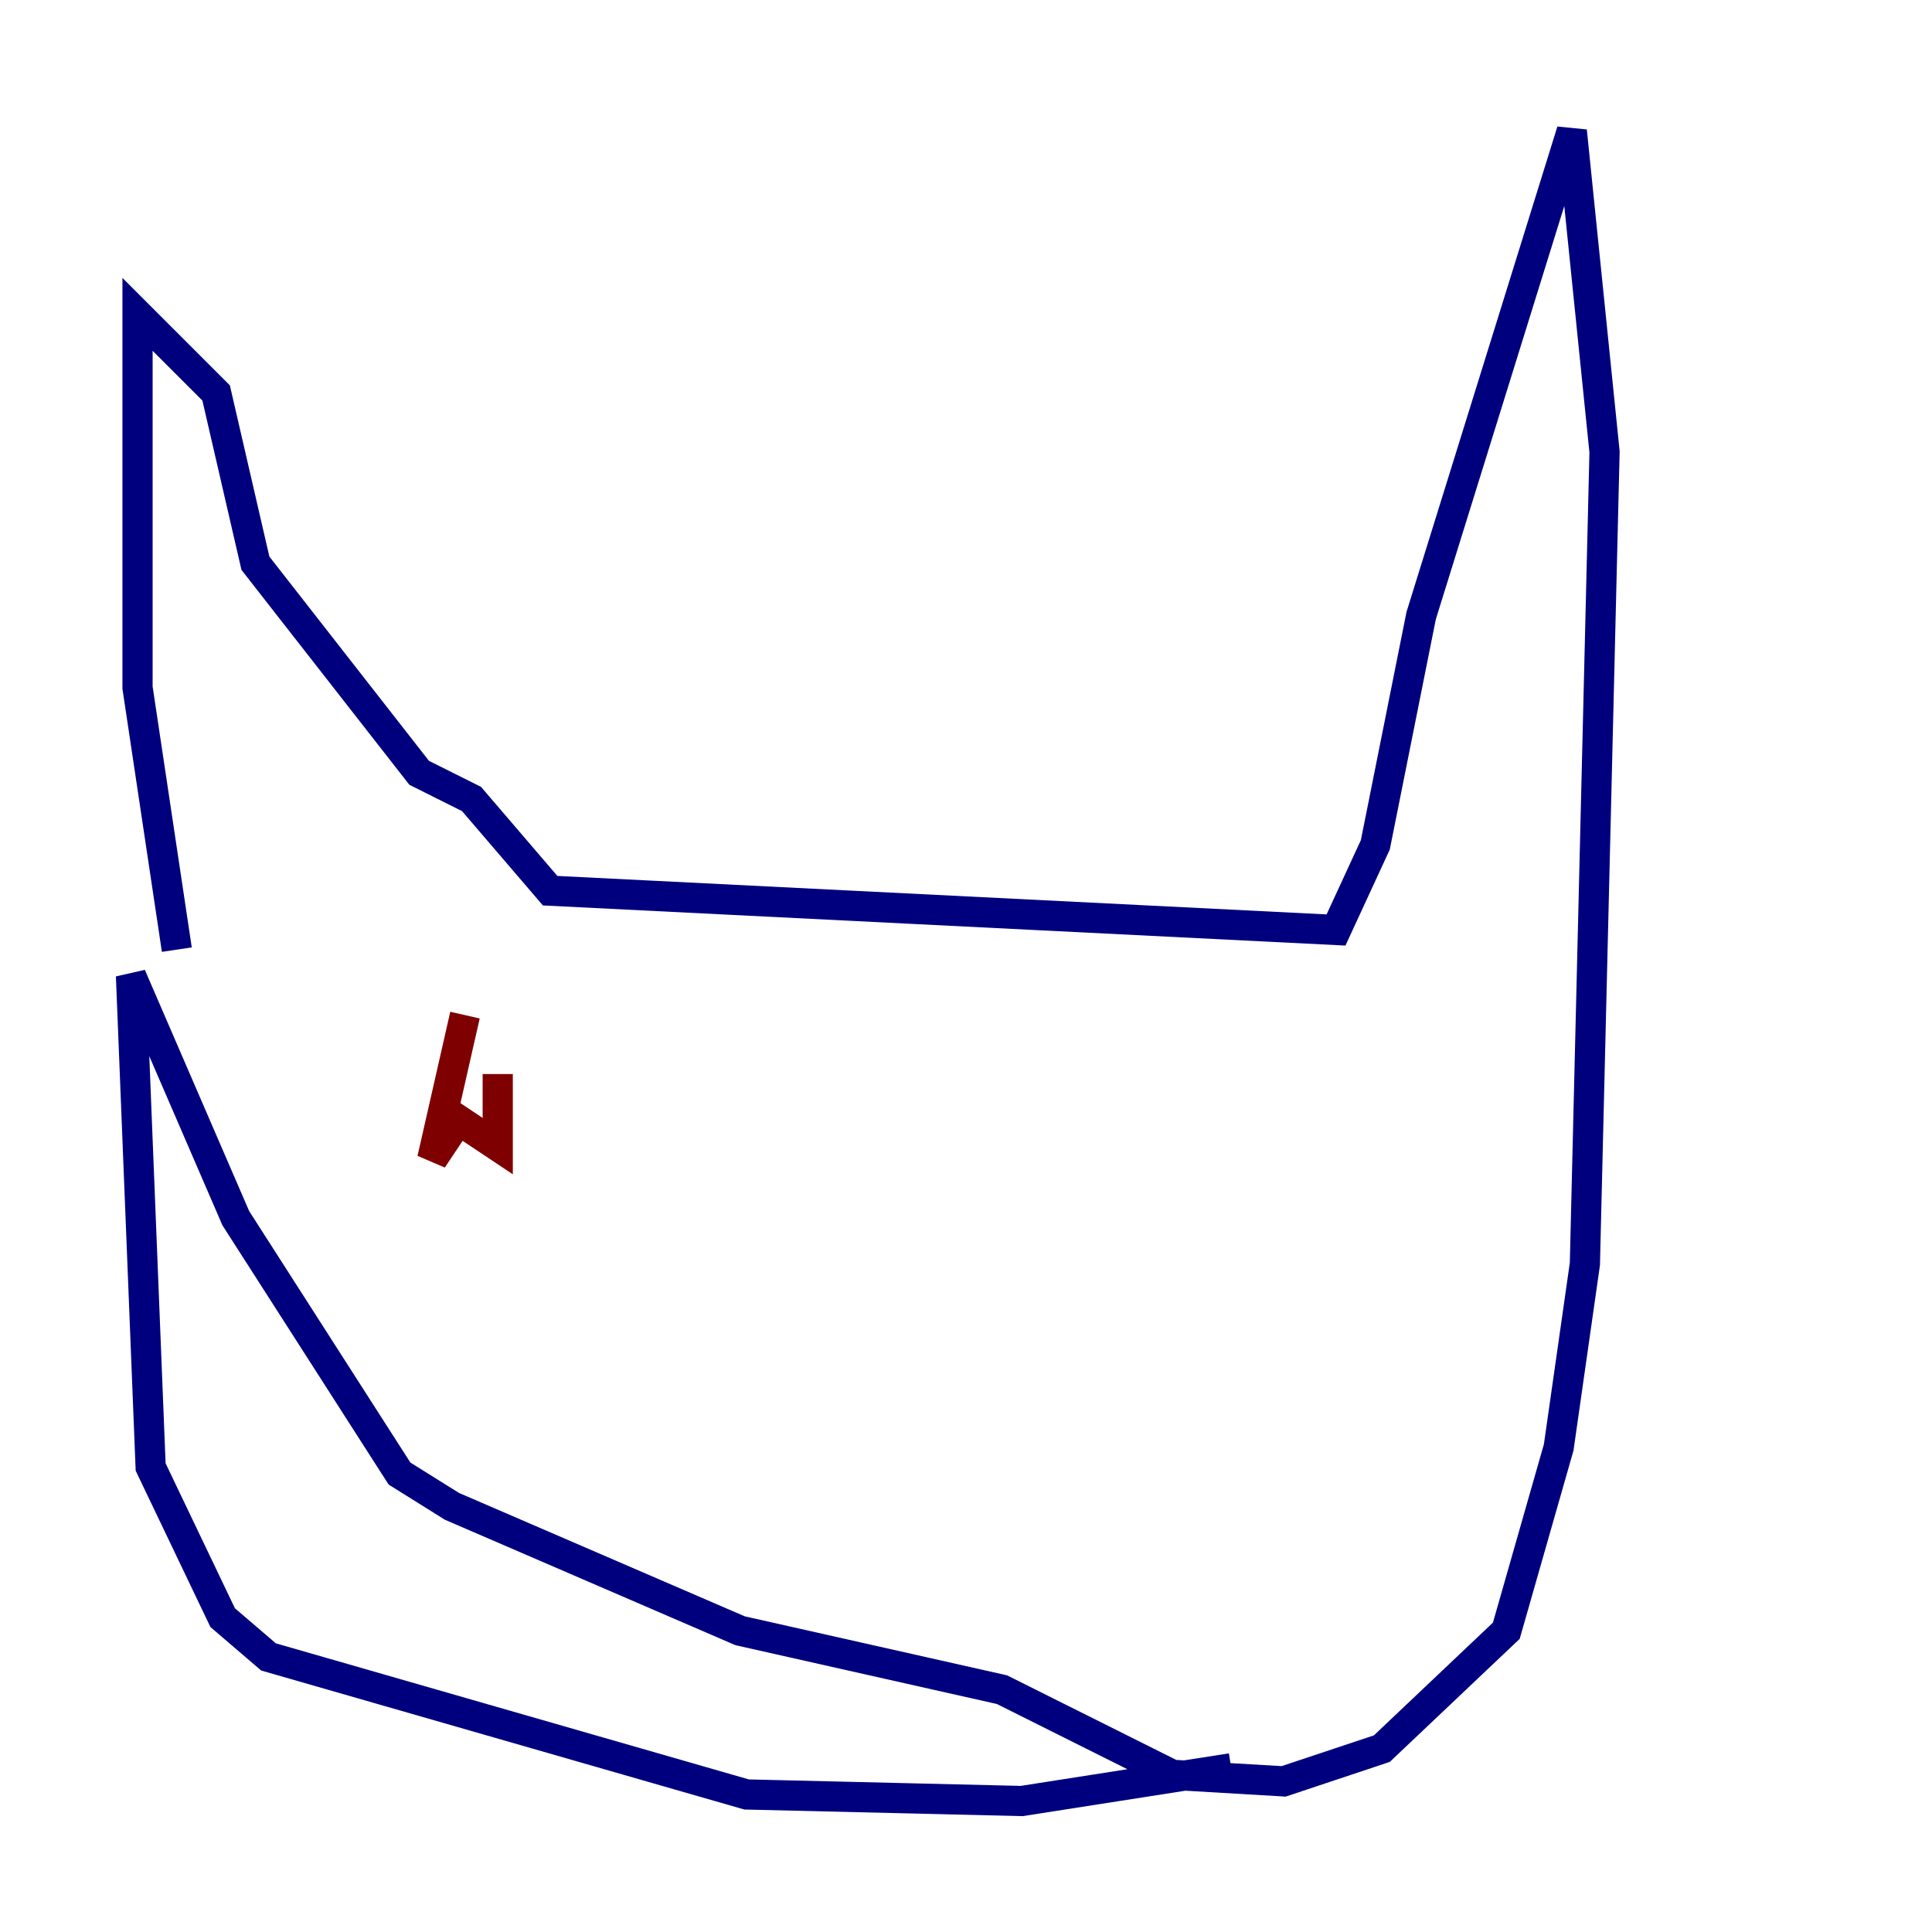 <?xml version="1.0" encoding="utf-8" ?>
<svg baseProfile="tiny" height="128" version="1.2" viewBox="0,0,128,128" width="128" xmlns="http://www.w3.org/2000/svg" xmlns:ev="http://www.w3.org/2001/xml-events" xmlns:xlink="http://www.w3.org/1999/xlink"><defs /><polyline fill="none" points="11.715,62.915 9.112,45.559 9.112,20.827 14.319,26.034 16.922,37.315 27.77,51.2 31.241,52.936 36.447,59.01 88.515,61.614 91.119,55.973 94.156,40.786 104.136,8.678 106.305,29.939 105.003,83.742 103.268,95.891 99.797,108.041 91.552,115.851 85.044,118.02 77.668,117.586 66.386,111.946 49.031,108.041 29.939,99.797 26.468,97.627 15.62,80.705 8.678,64.651 9.98,97.193 14.752,107.173 17.79,109.776 49.464,118.888 67.688,119.322 81.573,117.153" stroke="#00007f" stroke-width="2" /><polyline fill="none" points="30.807,67.254 28.637,76.8 30.373,74.197 32.976,75.932 32.976,71.159" stroke="#7f0000" stroke-width="2" /></svg>